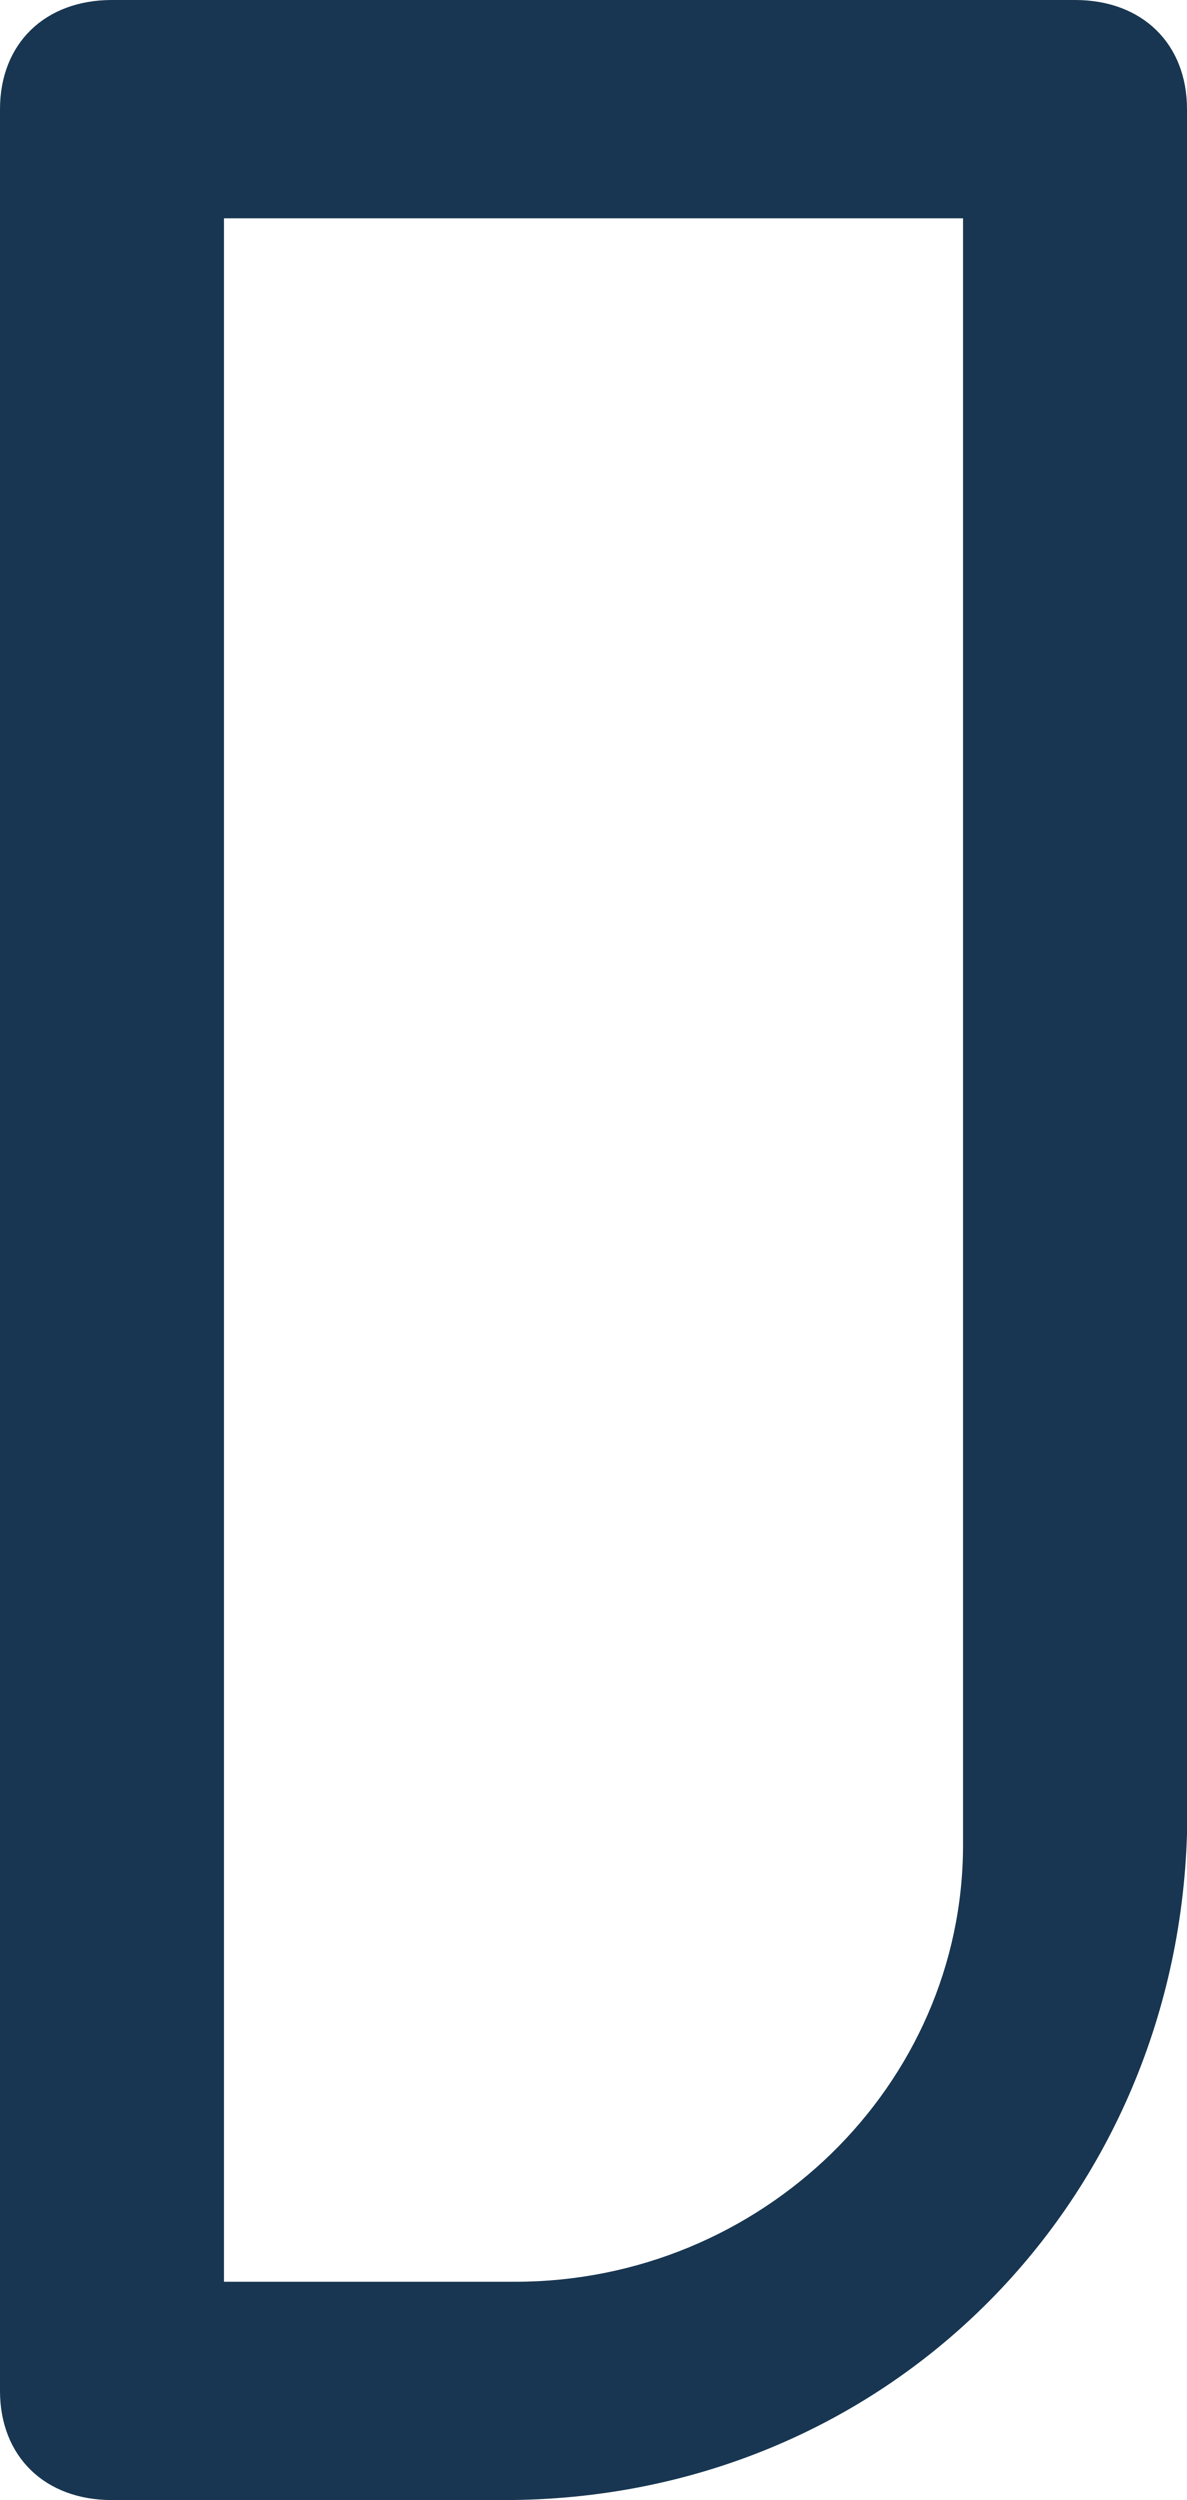 <svg width="19" height="40" viewBox="0 0 19 40" fill="none" xmlns="http://www.w3.org/2000/svg">
<path d="M8.066 40H1.792C0.717 40 0 39.301 0 38.253V1.747C0 0.699 0.717 0 1.792 0H17.208C18.283 0 19 0.699 19 1.747V29.345C18.821 35.284 14.16 40 8.066 40ZM3.585 36.507H8.245C12.189 36.507 15.415 33.362 15.415 29.519V3.493H3.585V36.507Z" fill="#183651"/>
</svg>
